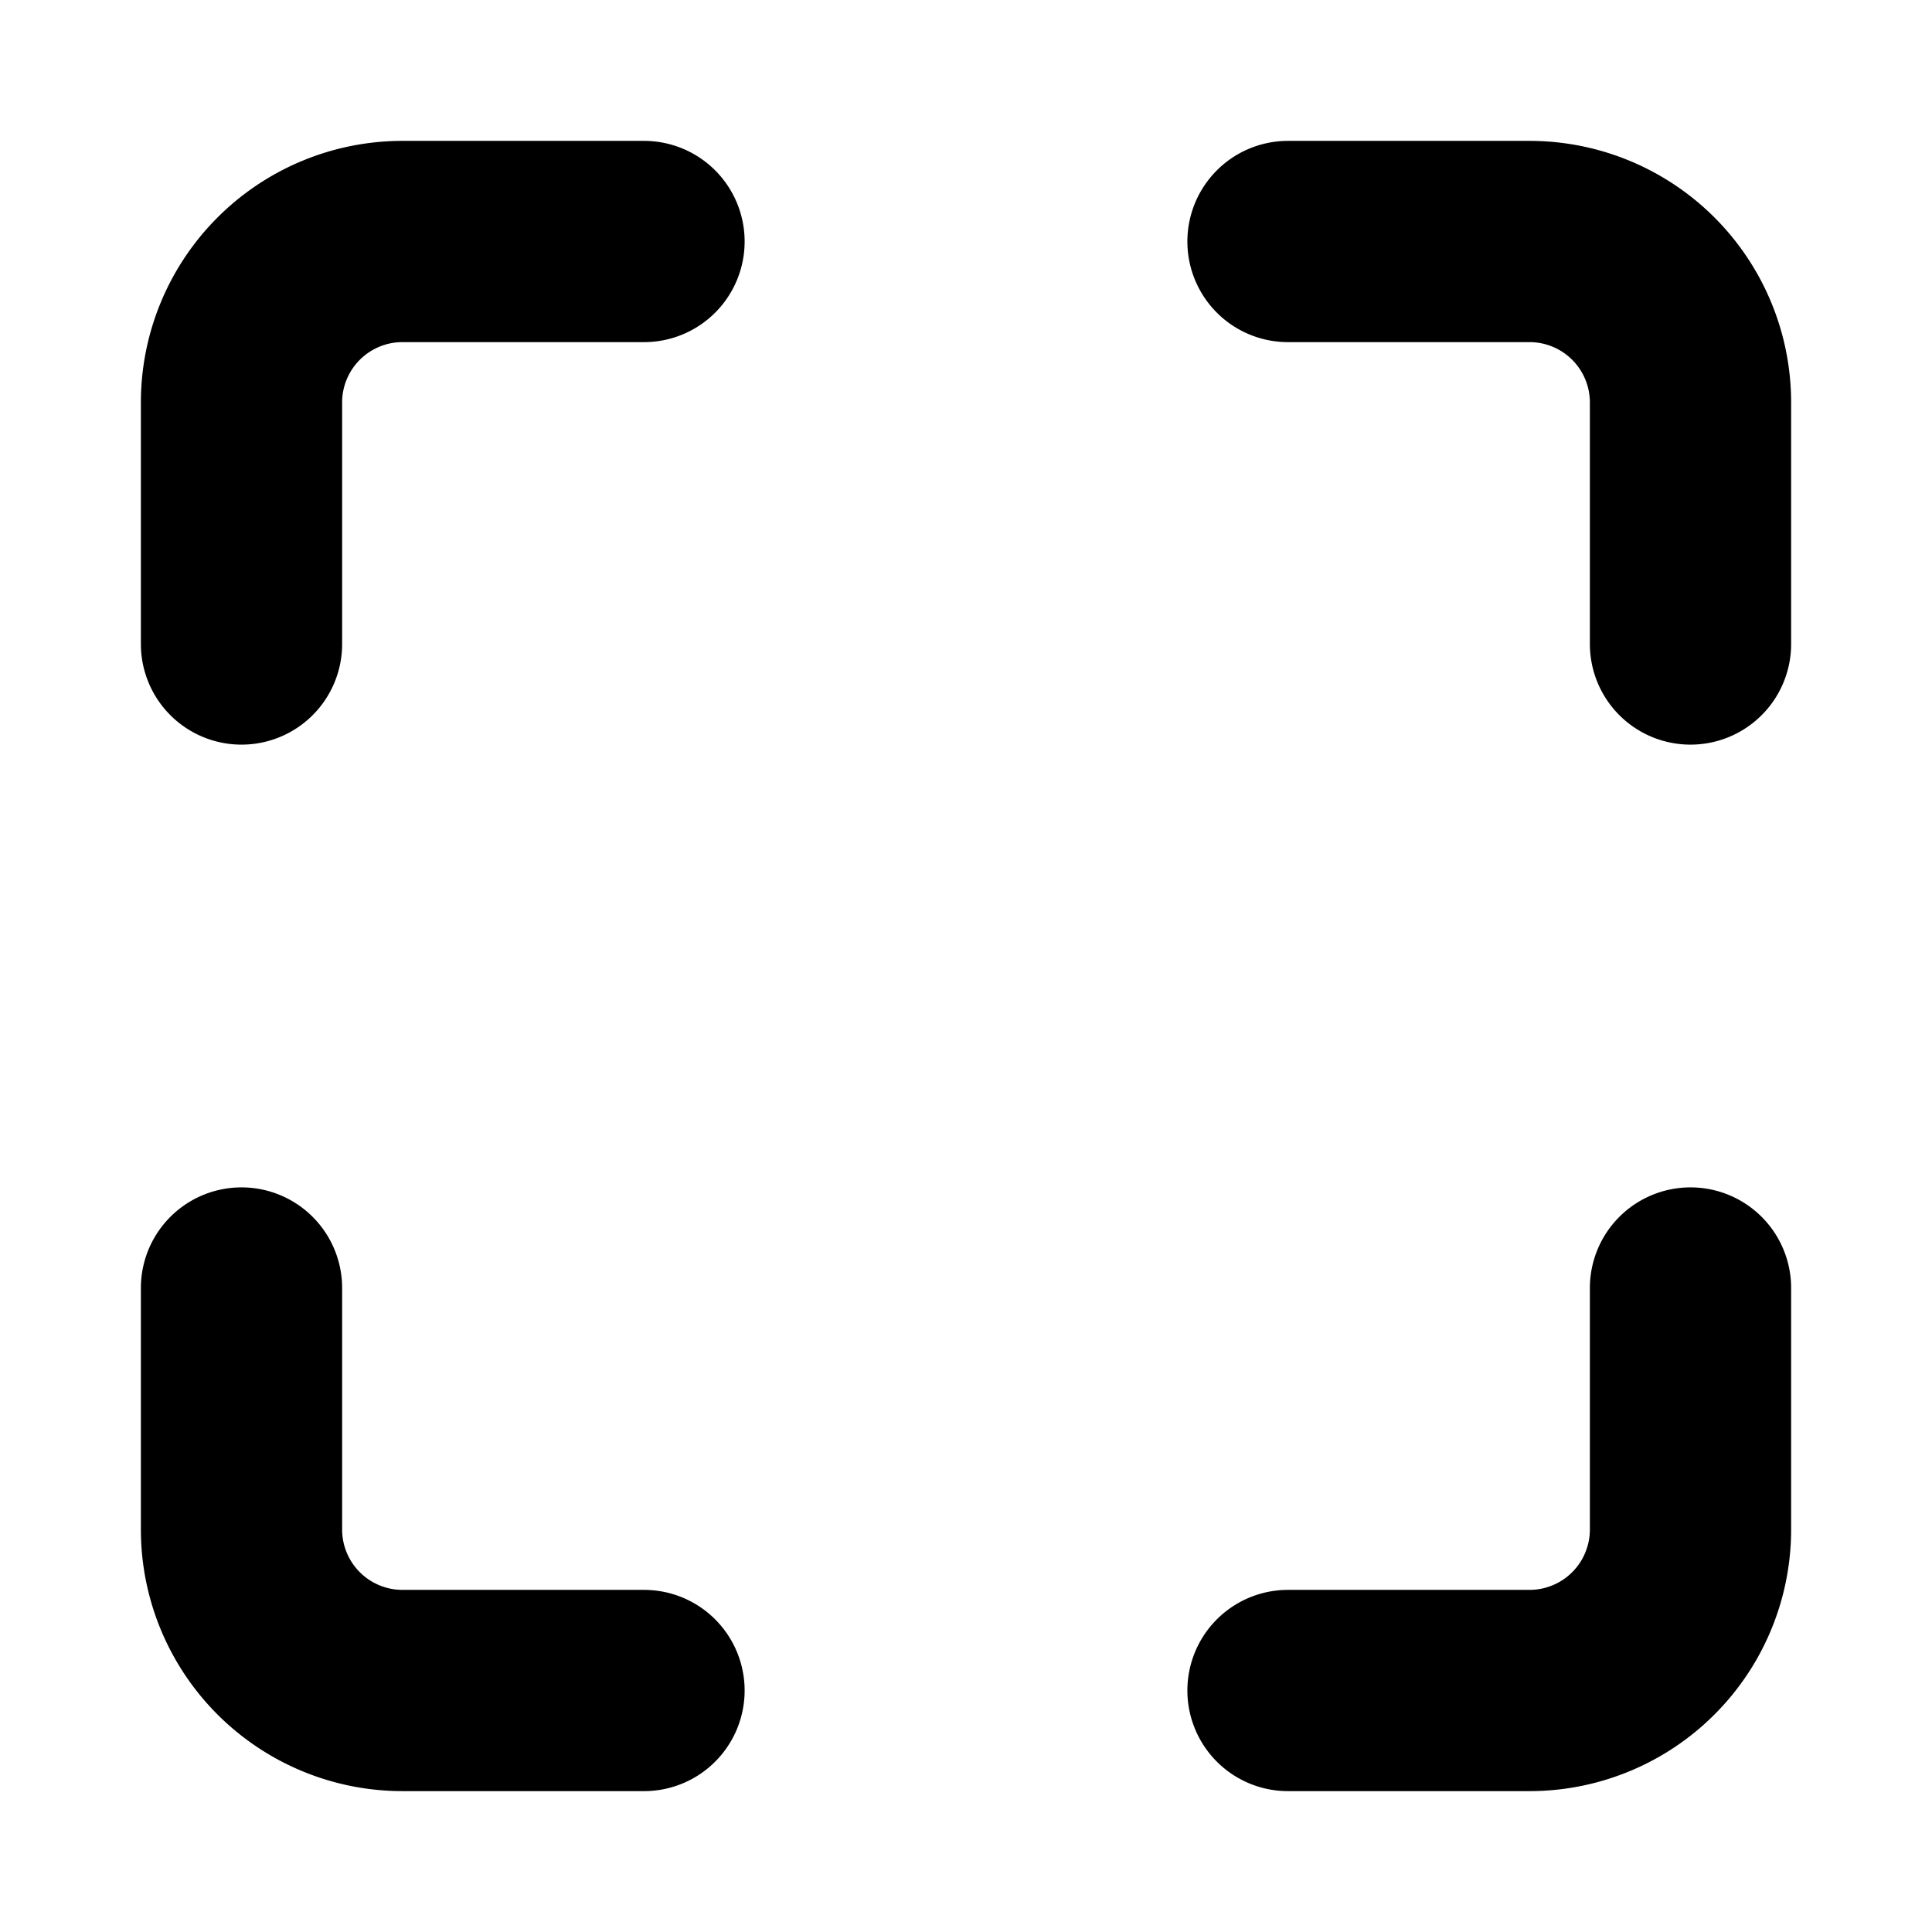 <svg xmlns="http://www.w3.org/2000/svg" width="40" height="40" viewBox="0 0 24 24" fill="none" stroke="currentColor"
    stroke-width="2.5" stroke-linecap="round" stroke-linejoin="round" class="feather feather-maximize">
    <path d="M8 3H5a2 2 0 0 0-2 2v3m18 0V5a2 2 0 0 0-2-2h-3m0 18h3a2 2 0 0 0 2-2v-3M3 16v3a2 2 0 0 0 2 2h3"></path>
</svg>